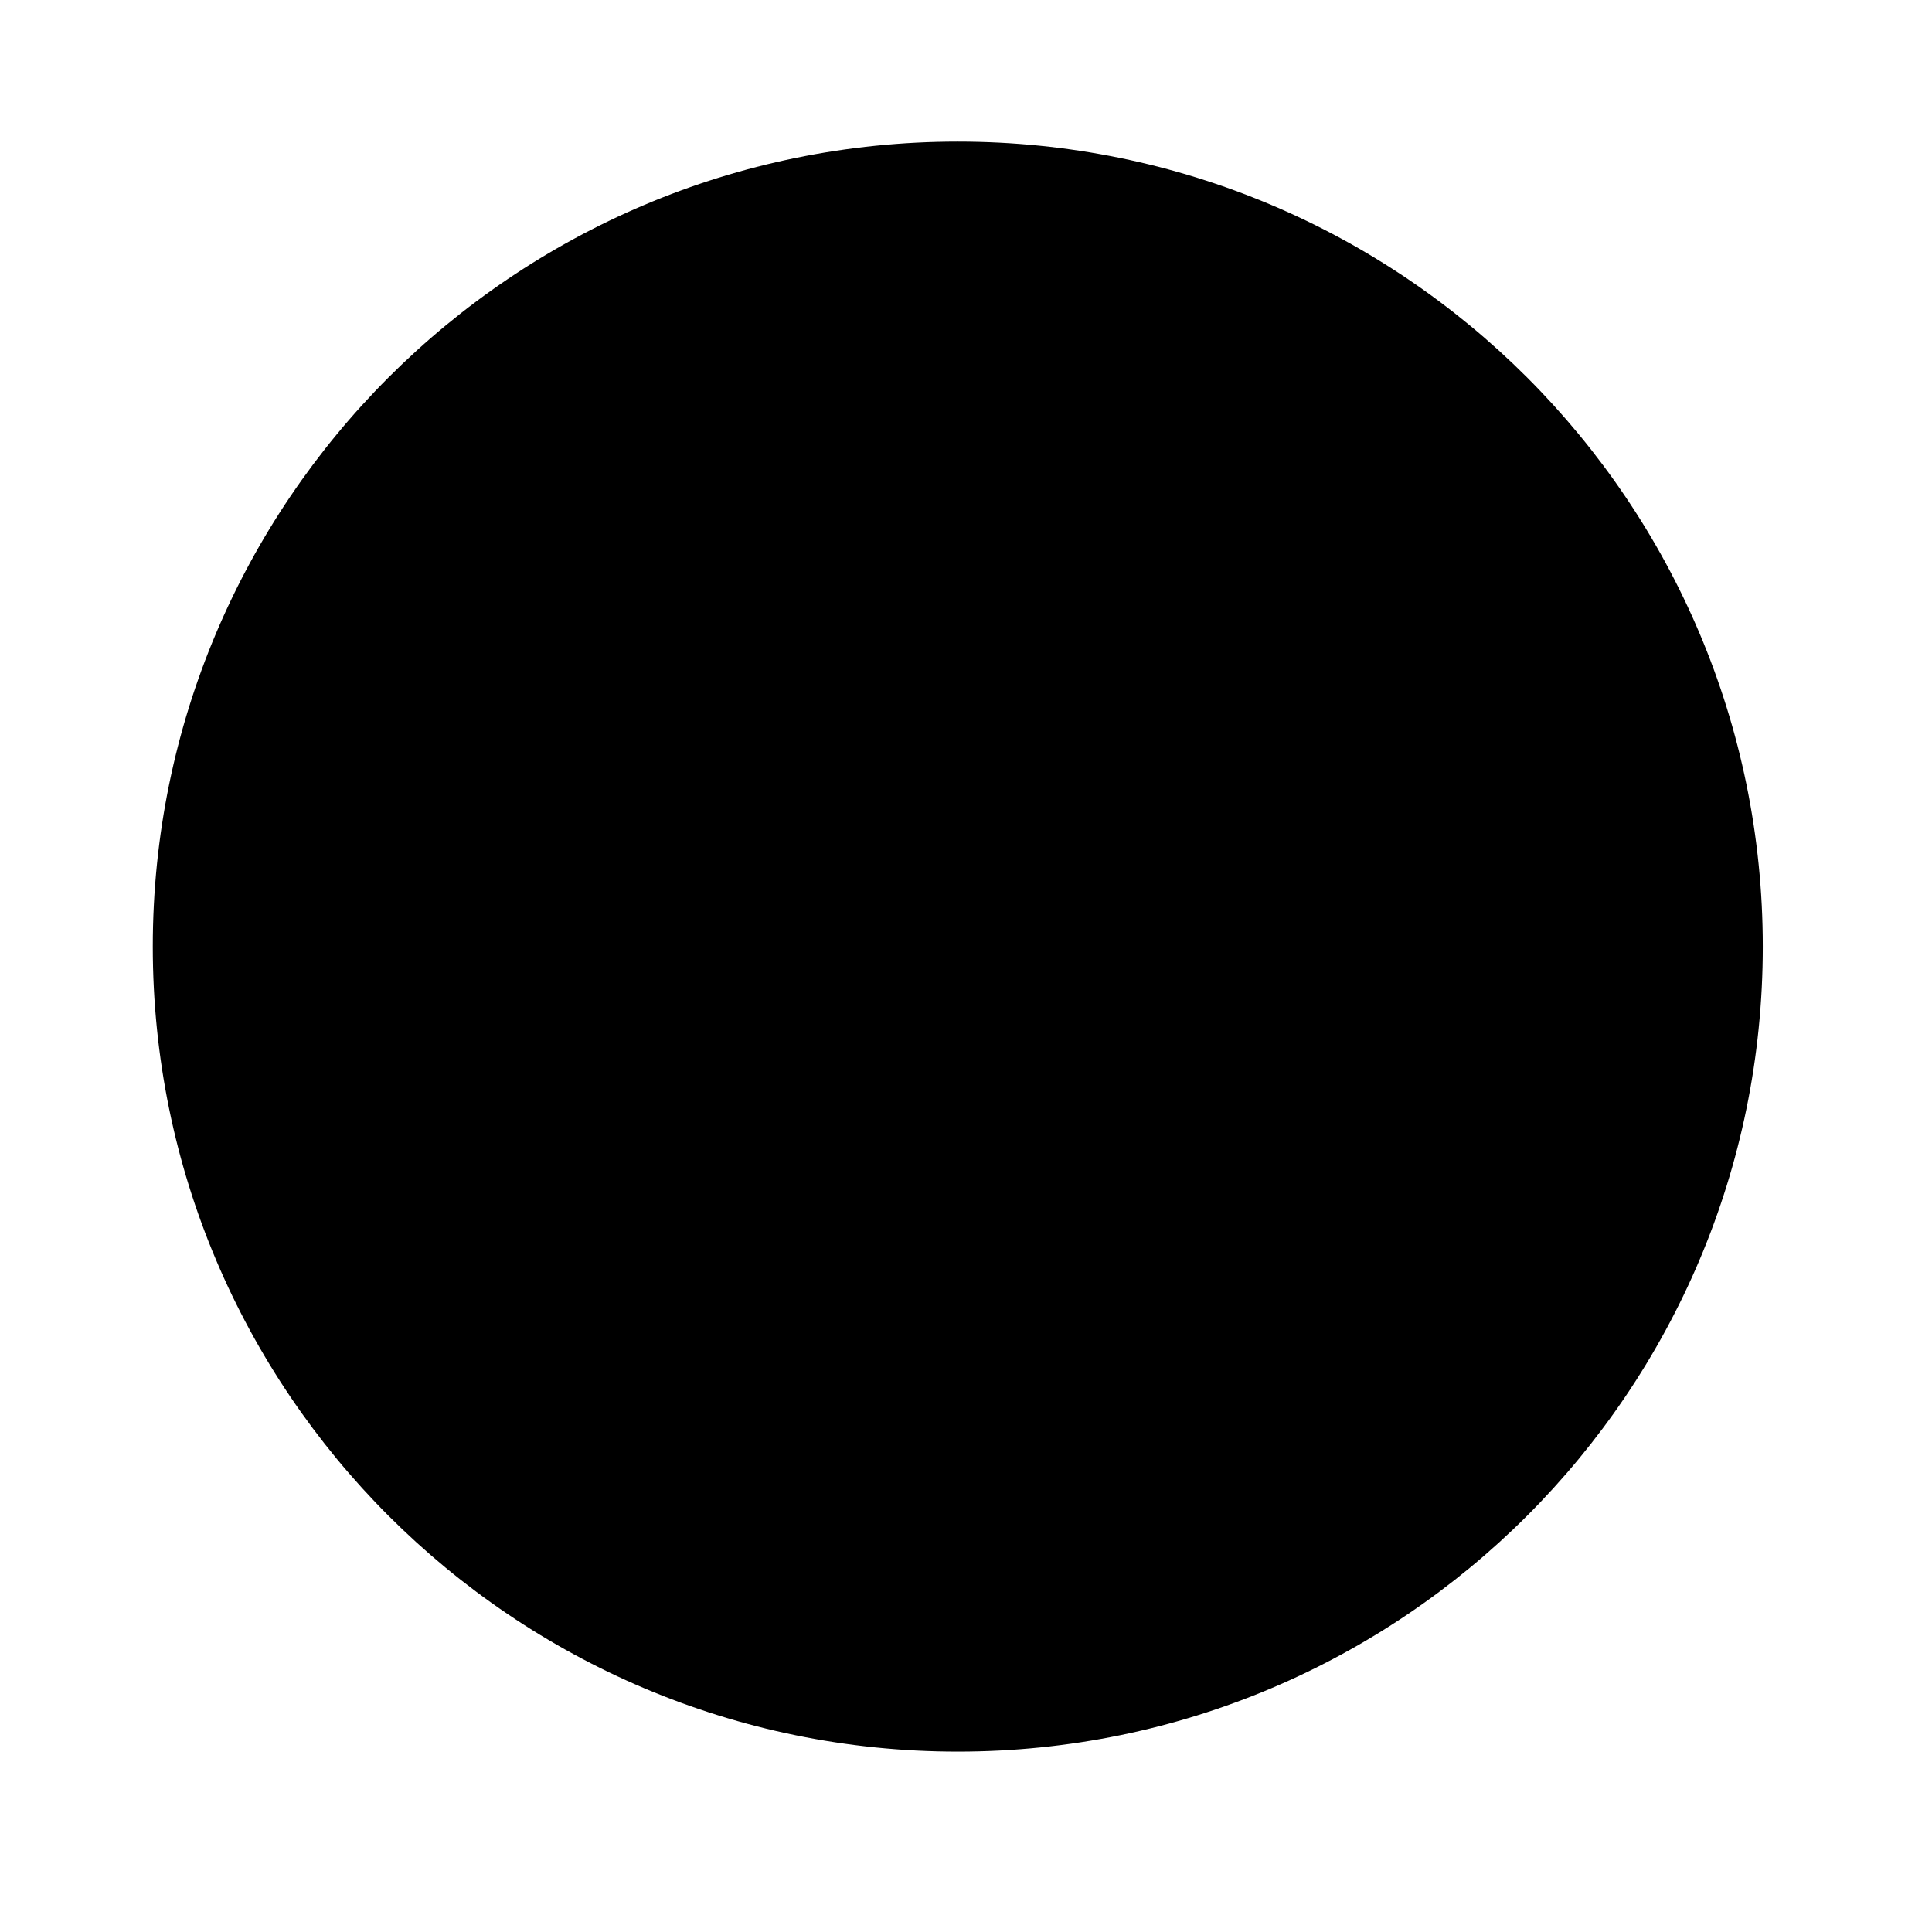 <svg width="24" height="24" viewBox="0 0 24 24" xmlns="http://www.w3.org/2000/svg"><path d="M11.898 21.759C17.421 21.759 21.898 17.282 21.898 11.759C21.898 6.236 17.421 1.759 11.898 1.759C6.376 1.759 1.898 6.236 1.898 11.759C1.898 17.282 6.376 21.759 11.898 21.759Z" stroke-width="2" stroke-linecap="round" stroke-linejoin="round"/><path d="M11.898 7.759V11.759" stroke-width="2" stroke-linecap="round" stroke-linejoin="round"/><path d="M11.898 15.759H11.908" stroke-width="2" stroke-linecap="round" stroke-linejoin="round"/></svg>